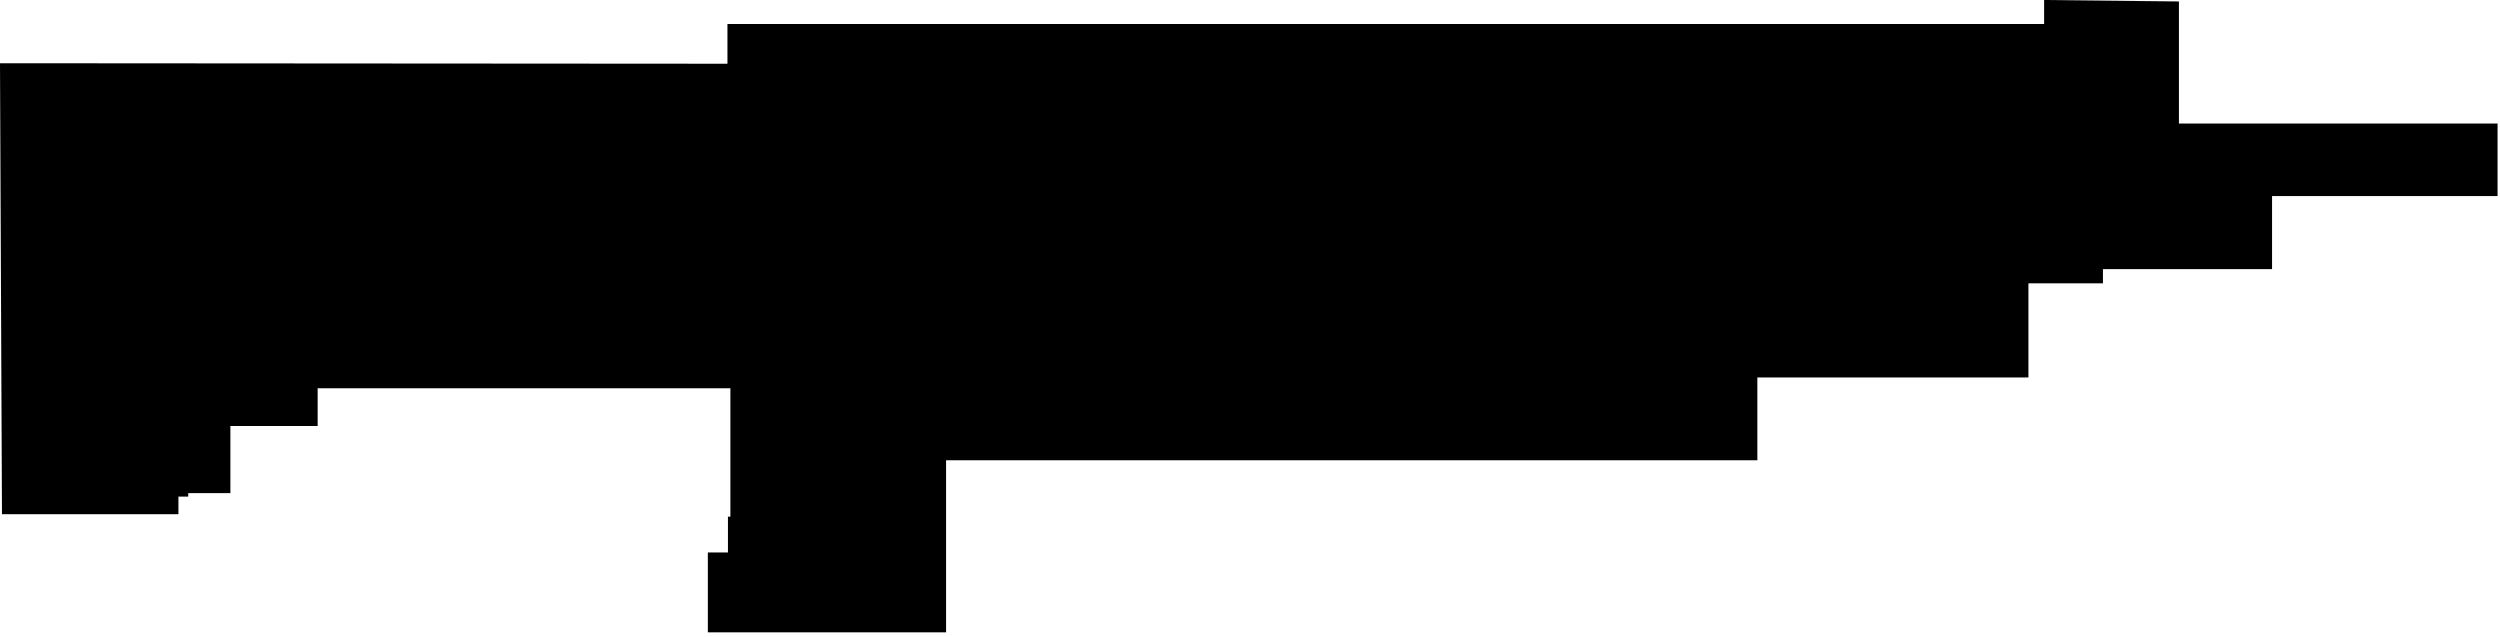 <?xml version="1.0" encoding="utf-8"?>
<svg version="1.1" id="Layer_1"
xmlns="http://www.w3.org/2000/svg"
xmlns:xlink="http://www.w3.org/1999/xlink"
xmlns:author="http://www.sothink.com"
width="255px" height="65px"
xml:space="preserve">
<g id="2135" transform="matrix(1, 0, 0, 1, 127.5, 31.95)">
<path style="fill:#000000;fill-opacity:1" d="M94.75,-31.8L94.75 -19.35L127.25 -19.35L127.25 -11.95L104.25 -11.95L104.25 -4.5L87 -4.5L87 -3.05L79.4 -3.05L79.4 6.55L51.75 6.55L51.75 15L-31 15L-31 32.55L-55.3 32.55L-55.3 24.4L-53.25 24.4L-53.25 20.75L-53 20.75L-53 7.65L-95.1 7.65L-95.1 11.5L-104 11.5L-104 18.35L-108.3 18.35L-108.3 18.7L-109.3 18.7L-109.3 20.5L-127.3 20.5L-127.5 -25.5L-53.3 -25.45L-53.3 -29.5L81 -29.5L81 -31.95L94.75 -31.8" />
</g>
</svg>
